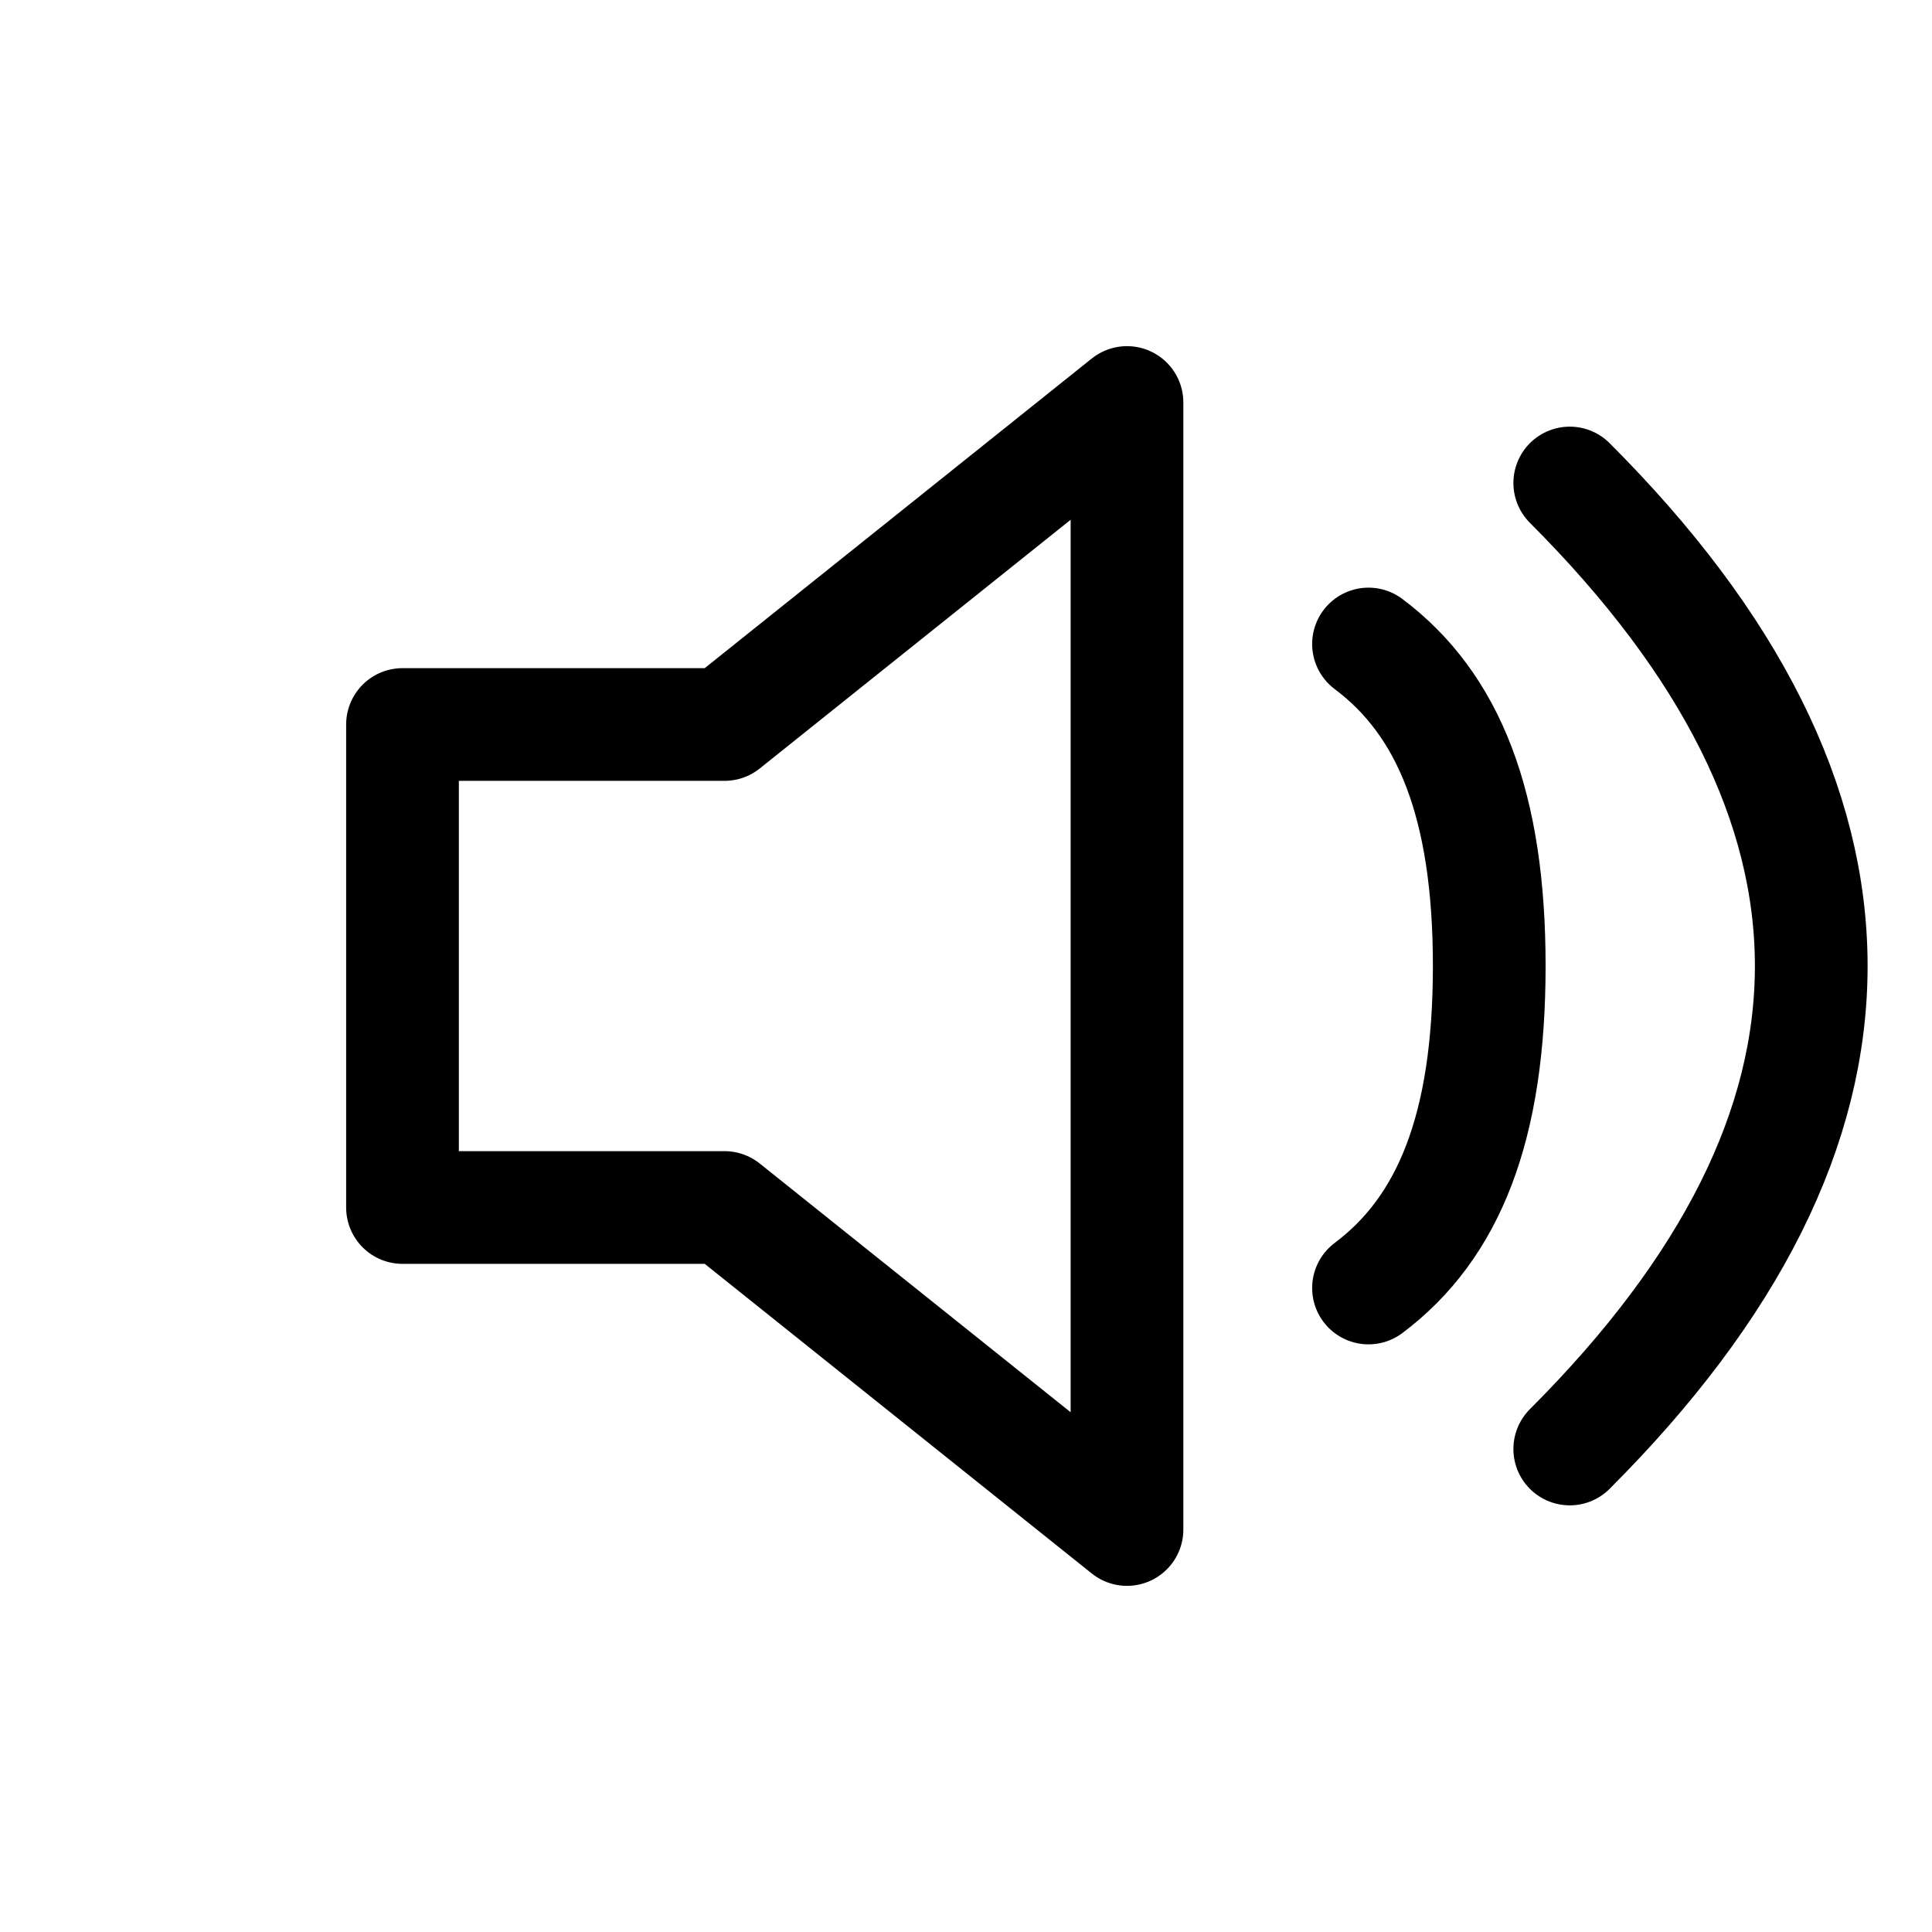 <svg width="48" height="48" viewBox="0 0 24 24" fill="none"
  stroke="currentColor" stroke-width="1.4" stroke-linecap="round" stroke-linejoin="round"
  xmlns="http://www.w3.org/2000/svg">
  
  <!-- Thin outlined speaker -->
  <path d="M5 9v6h4l5 4V5l-5 4H5z" />
  
  <!-- Spaced-forward waves -->
  <path d="M17 8c1 .75 1.5 2 1.5 4s-.5 3.25-1.5 4" />
  <path d="M19.5 6c2 2 3 4 3 6s-1 4 -3 6" />
</svg>

